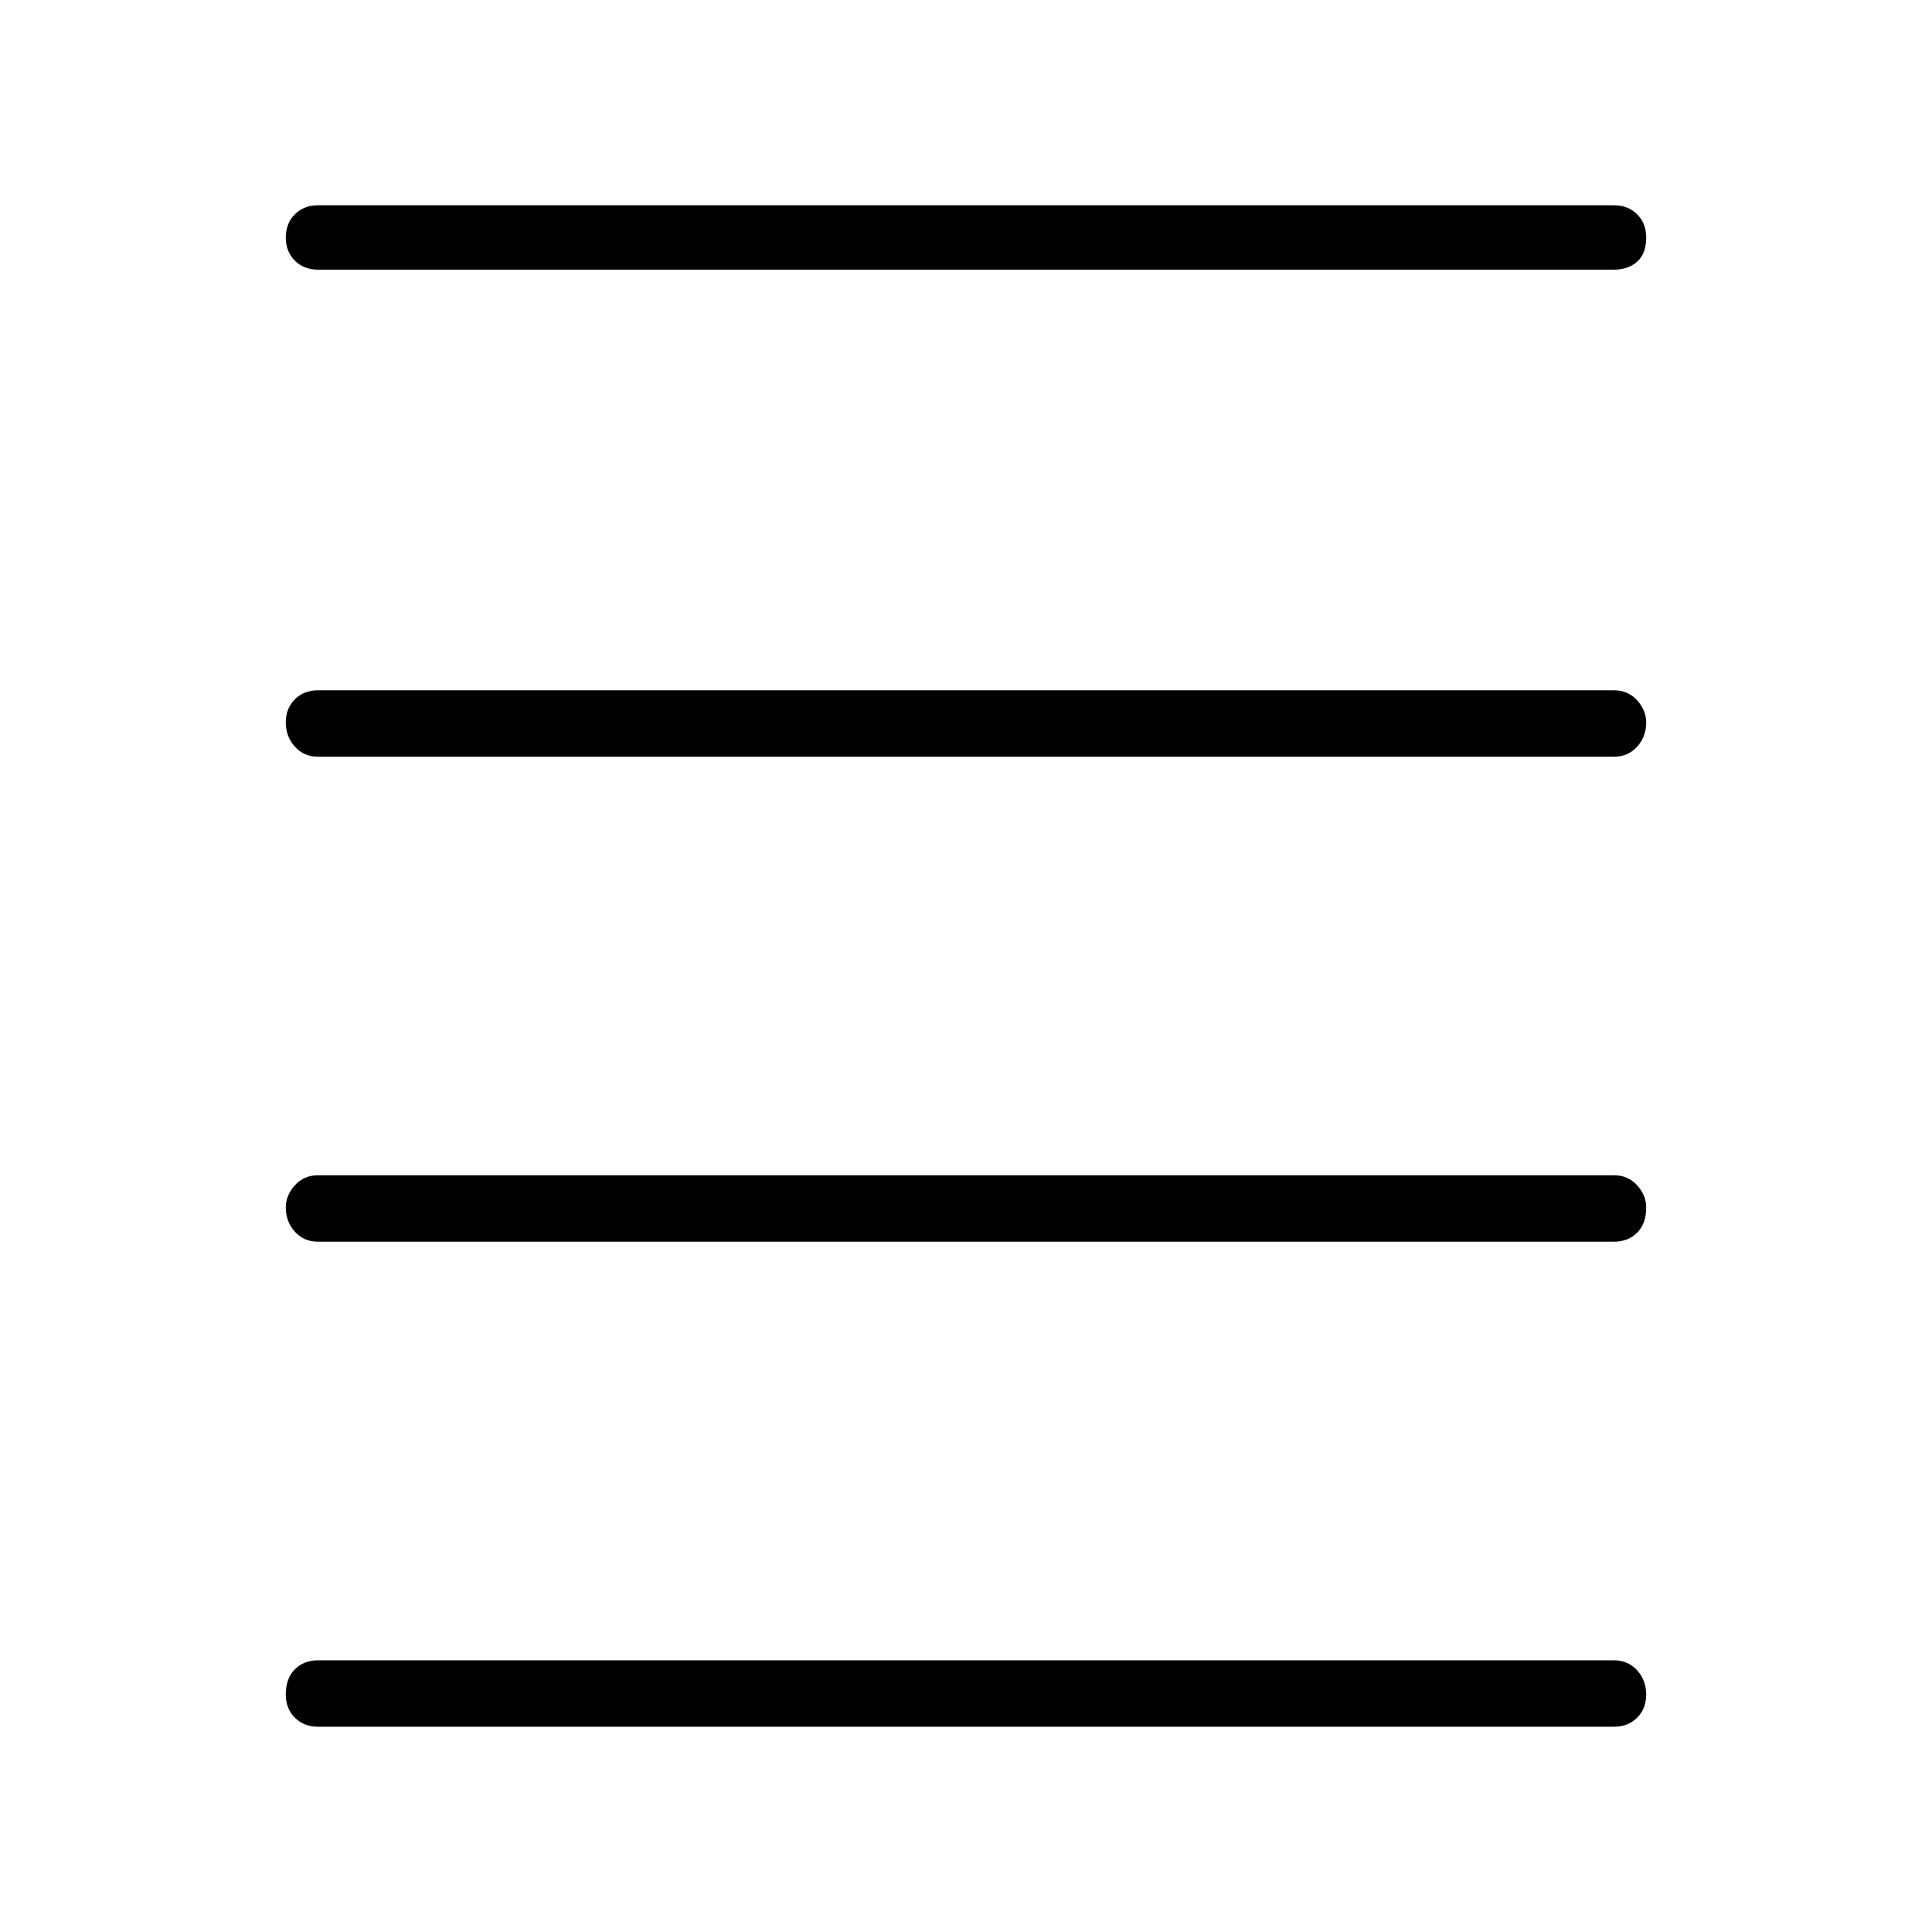 <svg xmlns="http://www.w3.org/2000/svg" height="40" width="40"><path d="M6.583 5.583q-.291 0-.479-.187-.187-.188-.187-.479 0-.292.187-.479.188-.188.479-.188h26.834q.291 0 .479.188.187.187.187.479 0 .333-.187.5-.188.166-.479.166Zm0 30.167q-.291 0-.479-.188-.187-.187-.187-.479 0-.333.187-.521.188-.187.479-.187h26.834q.291 0 .479.208.187.209.187.5 0 .292-.187.479-.188.188-.479.188Zm0-10.042q-.291 0-.479-.208-.187-.208-.187-.5 0-.25.187-.458.188-.209.479-.209h26.834q.291 0 .479.209.187.208.187.458 0 .333-.187.521-.188.187-.479.187Zm0-10.041q-.291 0-.479-.209-.187-.208-.187-.5 0-.291.187-.479.188-.187.479-.187h26.834q.291 0 .479.208.187.208.187.458 0 .292-.187.5-.188.209-.479.209Z"/></svg>